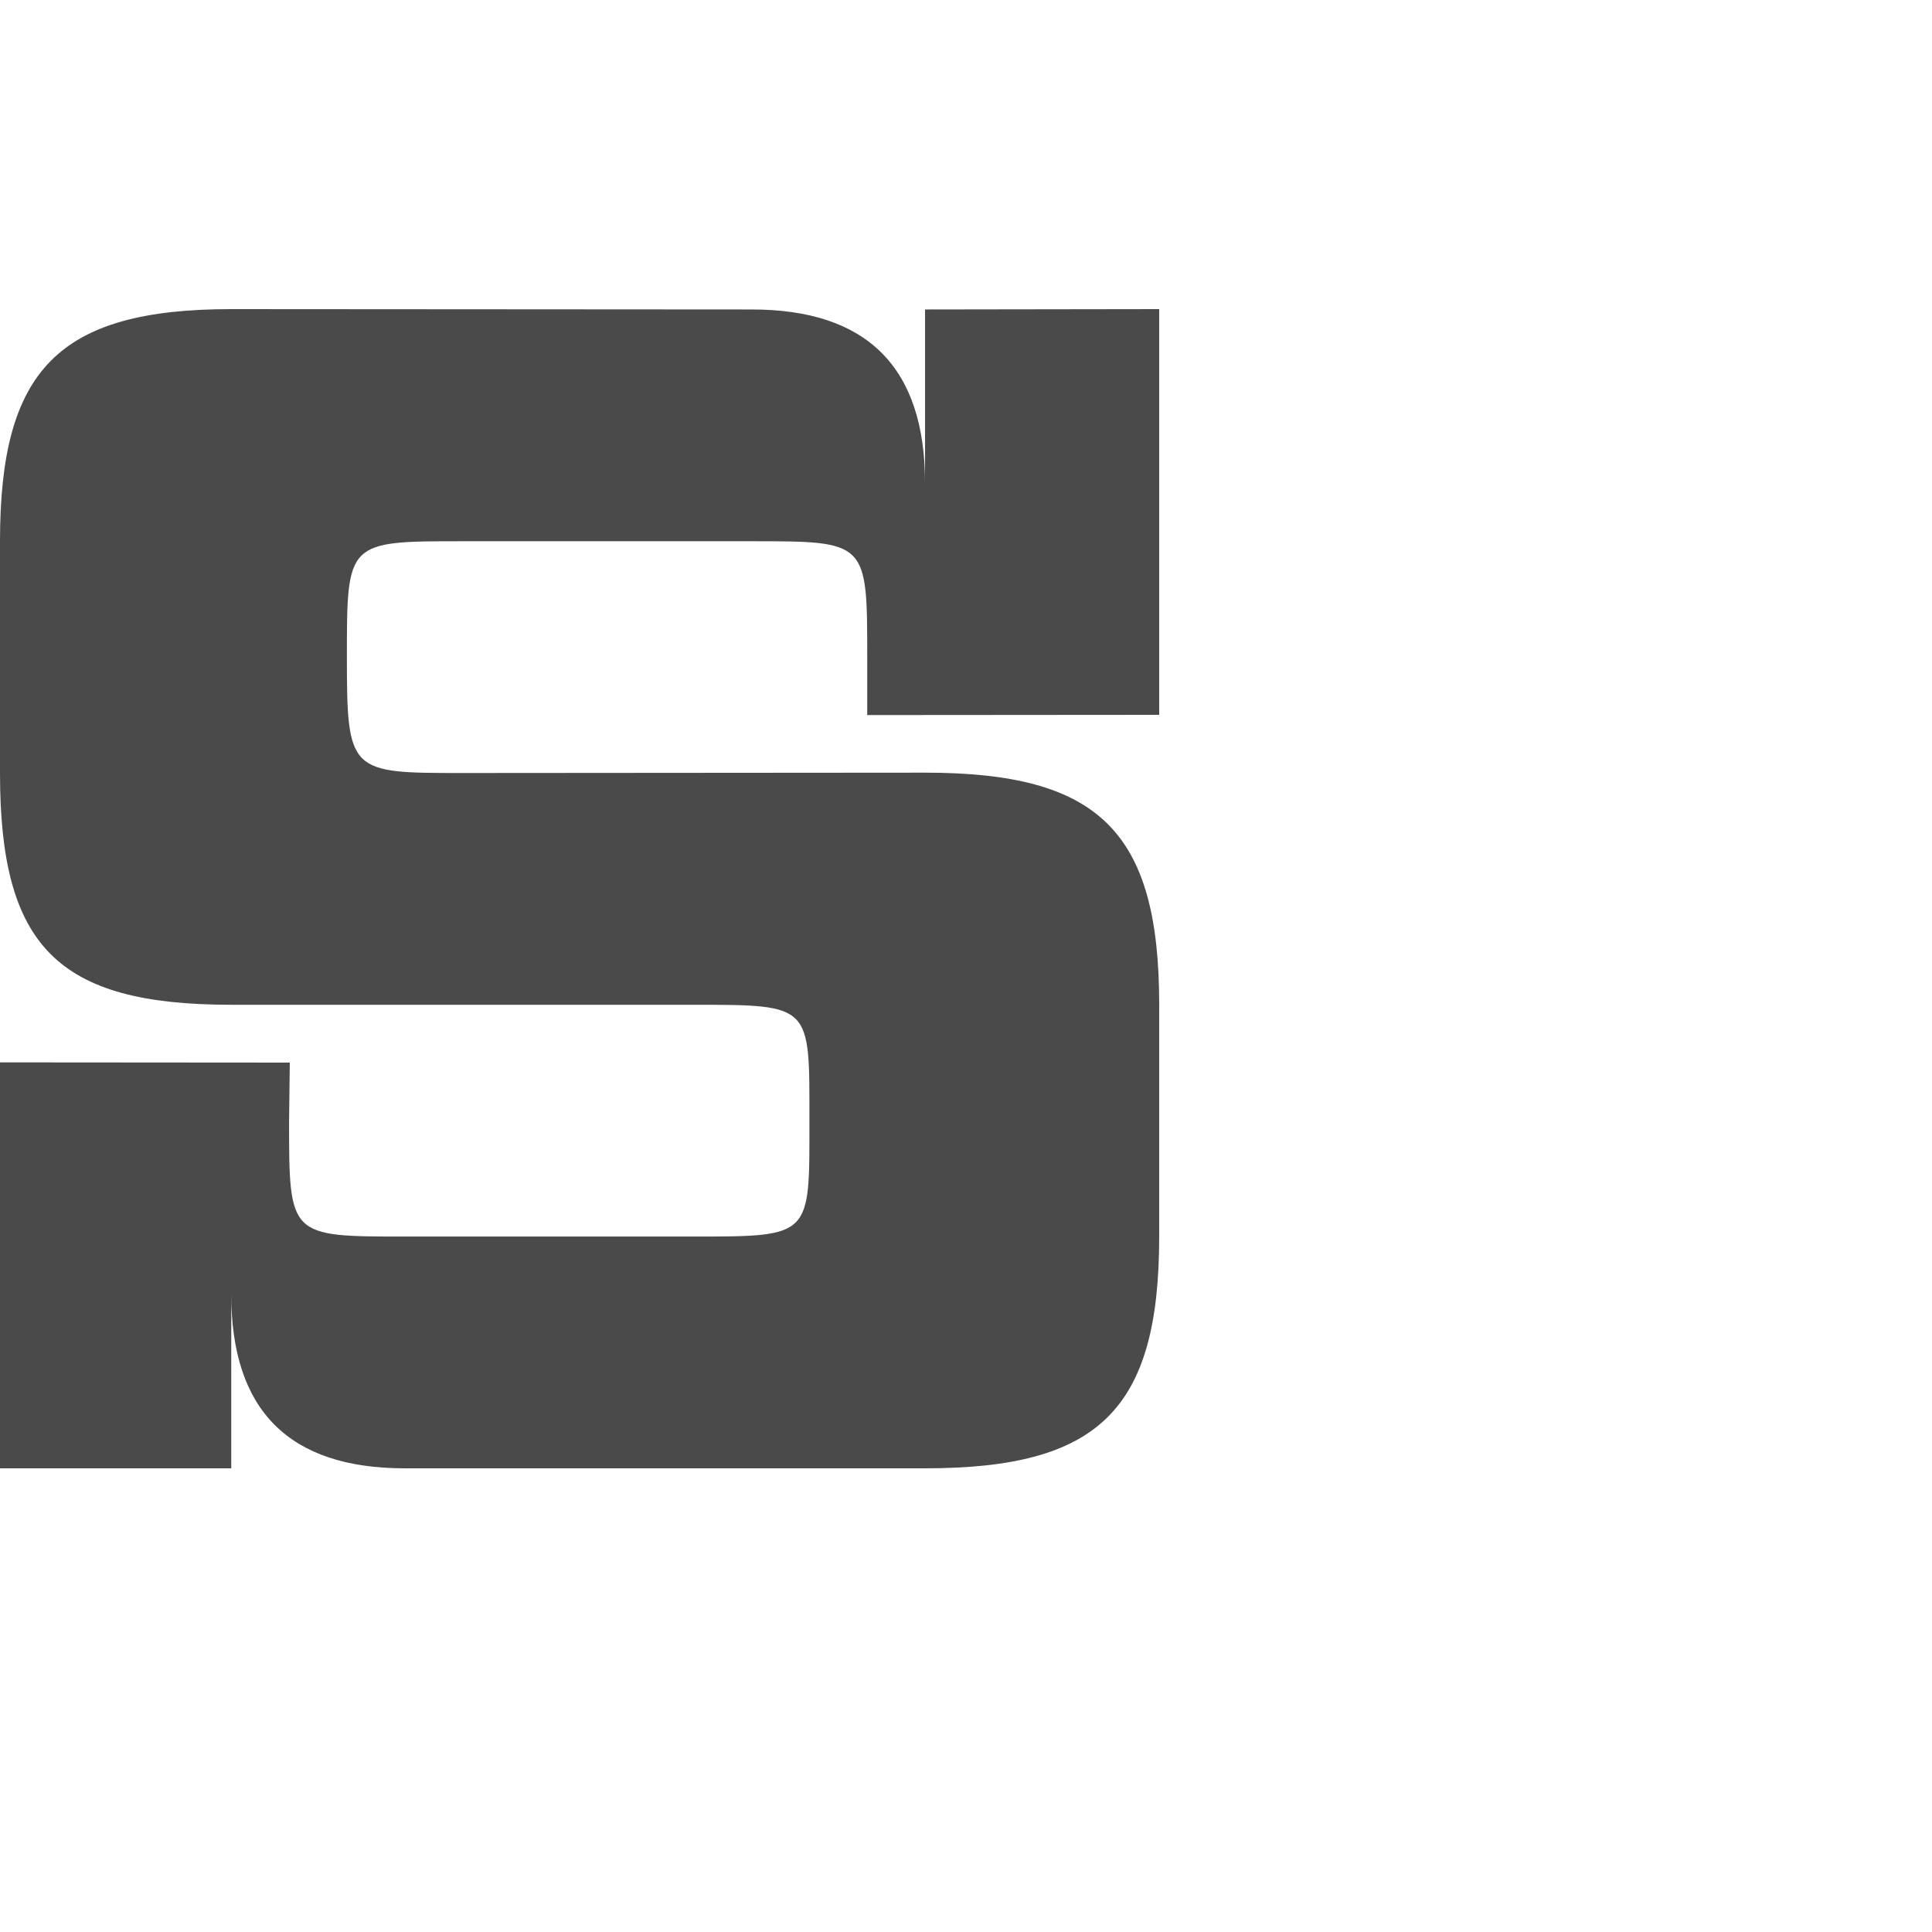 <?xml version="1.0" encoding="UTF-8" standalone="no"?>
<!-- Created with Inkscape (http://www.inkscape.org/) -->

<svg
   xmlns:dc="http://purl.org/dc/elements/1.1/"
   xmlns:cc="http://creativecommons.org/ns#"
   xmlns:rdf="http://www.w3.org/1999/02/22-rdf-syntax-ns#"
   xmlns:svg="http://www.w3.org/2000/svg"
   xmlns="http://www.w3.org/2000/svg"
   xmlns:sodipodi="http://sodipodi.sourceforge.net/DTD/sodipodi-0.dtd"
   xmlns:inkscape="http://www.inkscape.org/namespaces/inkscape"
   width="1000"
   height="1000"
   id="svg3092"
   version="1.1"
   inkscape:version="0.48.2 r9819"
   sodipodi:docname="New document 4">
  <defs
     id="defs5498" />
  <sodipodi:namedview
     inkscape:window-height="852"
     inkscape:window-width="1440"
     inkscape:pageshadow="2"
     inkscape:pageopacity="0.0"
     borderopacity="1.0"
     bordercolor="#666666"
     pagecolor="#ffffff"
     id="base"
     showgrid="true"
     showguides="true"
     inkscape:guide-bbox="true"
     inkscape:zoom="0.5"
     inkscape:cx="356.09863"
     inkscape:cy="562.20151"
     inkscape:window-x="0"
     inkscape:window-y="0"
     inkscape:current-layer="layer1"
     inkscape:window-maximized="1">
    <sodipodi:guide
       orientation="horizontal"
       position="0,240"
       id="guide5596" />
    <inkscape:grid
       type="xygrid"
       id="grid3143"
       empspacing="4"
       visible="true"
       enabled="true"
       snapvisiblegridlinesonly="true"
       spacingx="30px"
       spacingy="30px" />
    <sodipodi:guide
       orientation="0,1"
       position="0,840"
       id="guide3188" />
    <sodipodi:guide
       orientation="0,1"
       position="0,720"
       id="guide3190" />
    <sodipodi:guide
       orientation="1,0"
       position="600,240"
       id="guide3192" />
  </sodipodi:namedview>
  <g
     inkscape:label="Layer 1"
     inkscape:groupmode="layer"
     id="layer1">
    <path
       d="m 119.701,160 269.326,0.177 c 59.85,0 89.775,29.991 89.775,89.973 l 0,-89.973 L 600,160 l 0,210 -151.123,0.115 0,-29.991 c 0,-59.982 0,-59.982 -59.85,-59.982 l -149.626,0 c -59.85,0 -59.85,0 -59.85,59.982 0,59.982 1.496,59.982 59.85,59.982 l 239.402,-0.178 C 568.579,399.928 600,430.027 600,520 l 0,120 c 0,89.973 -31.422,120 -121.198,120 l -269.326,0 c -59.85,0 -89.775,-29.991 -89.775,-89.973 l 0,89.973 L 0,760 6.5834851e-4,549.886 150,550 l -0.374,30.053 c 0,59.982 0,59.982 59.85,59.982 l 149.626,6e-5 c 61.347,0 59.85,-2.4e-4 59.85,-59.982 0,-59.982 1.496,-59.982 -59.85,-59.982 l -239.402,1.8e-4 C 29.925,520.071 0,490.08 0,400.107 L 0,280.142 C 0,191.666 29.925,160 119.701,160 z"
       id="Path 9"
       inkscape:connector-curvature="0"
       style="fill:#4a4a4a;fill-rule:evenodd"
       sodipodi:nodetypes="ccccccccccsccccccccccccccsccccc" />
  </g>
</svg>
